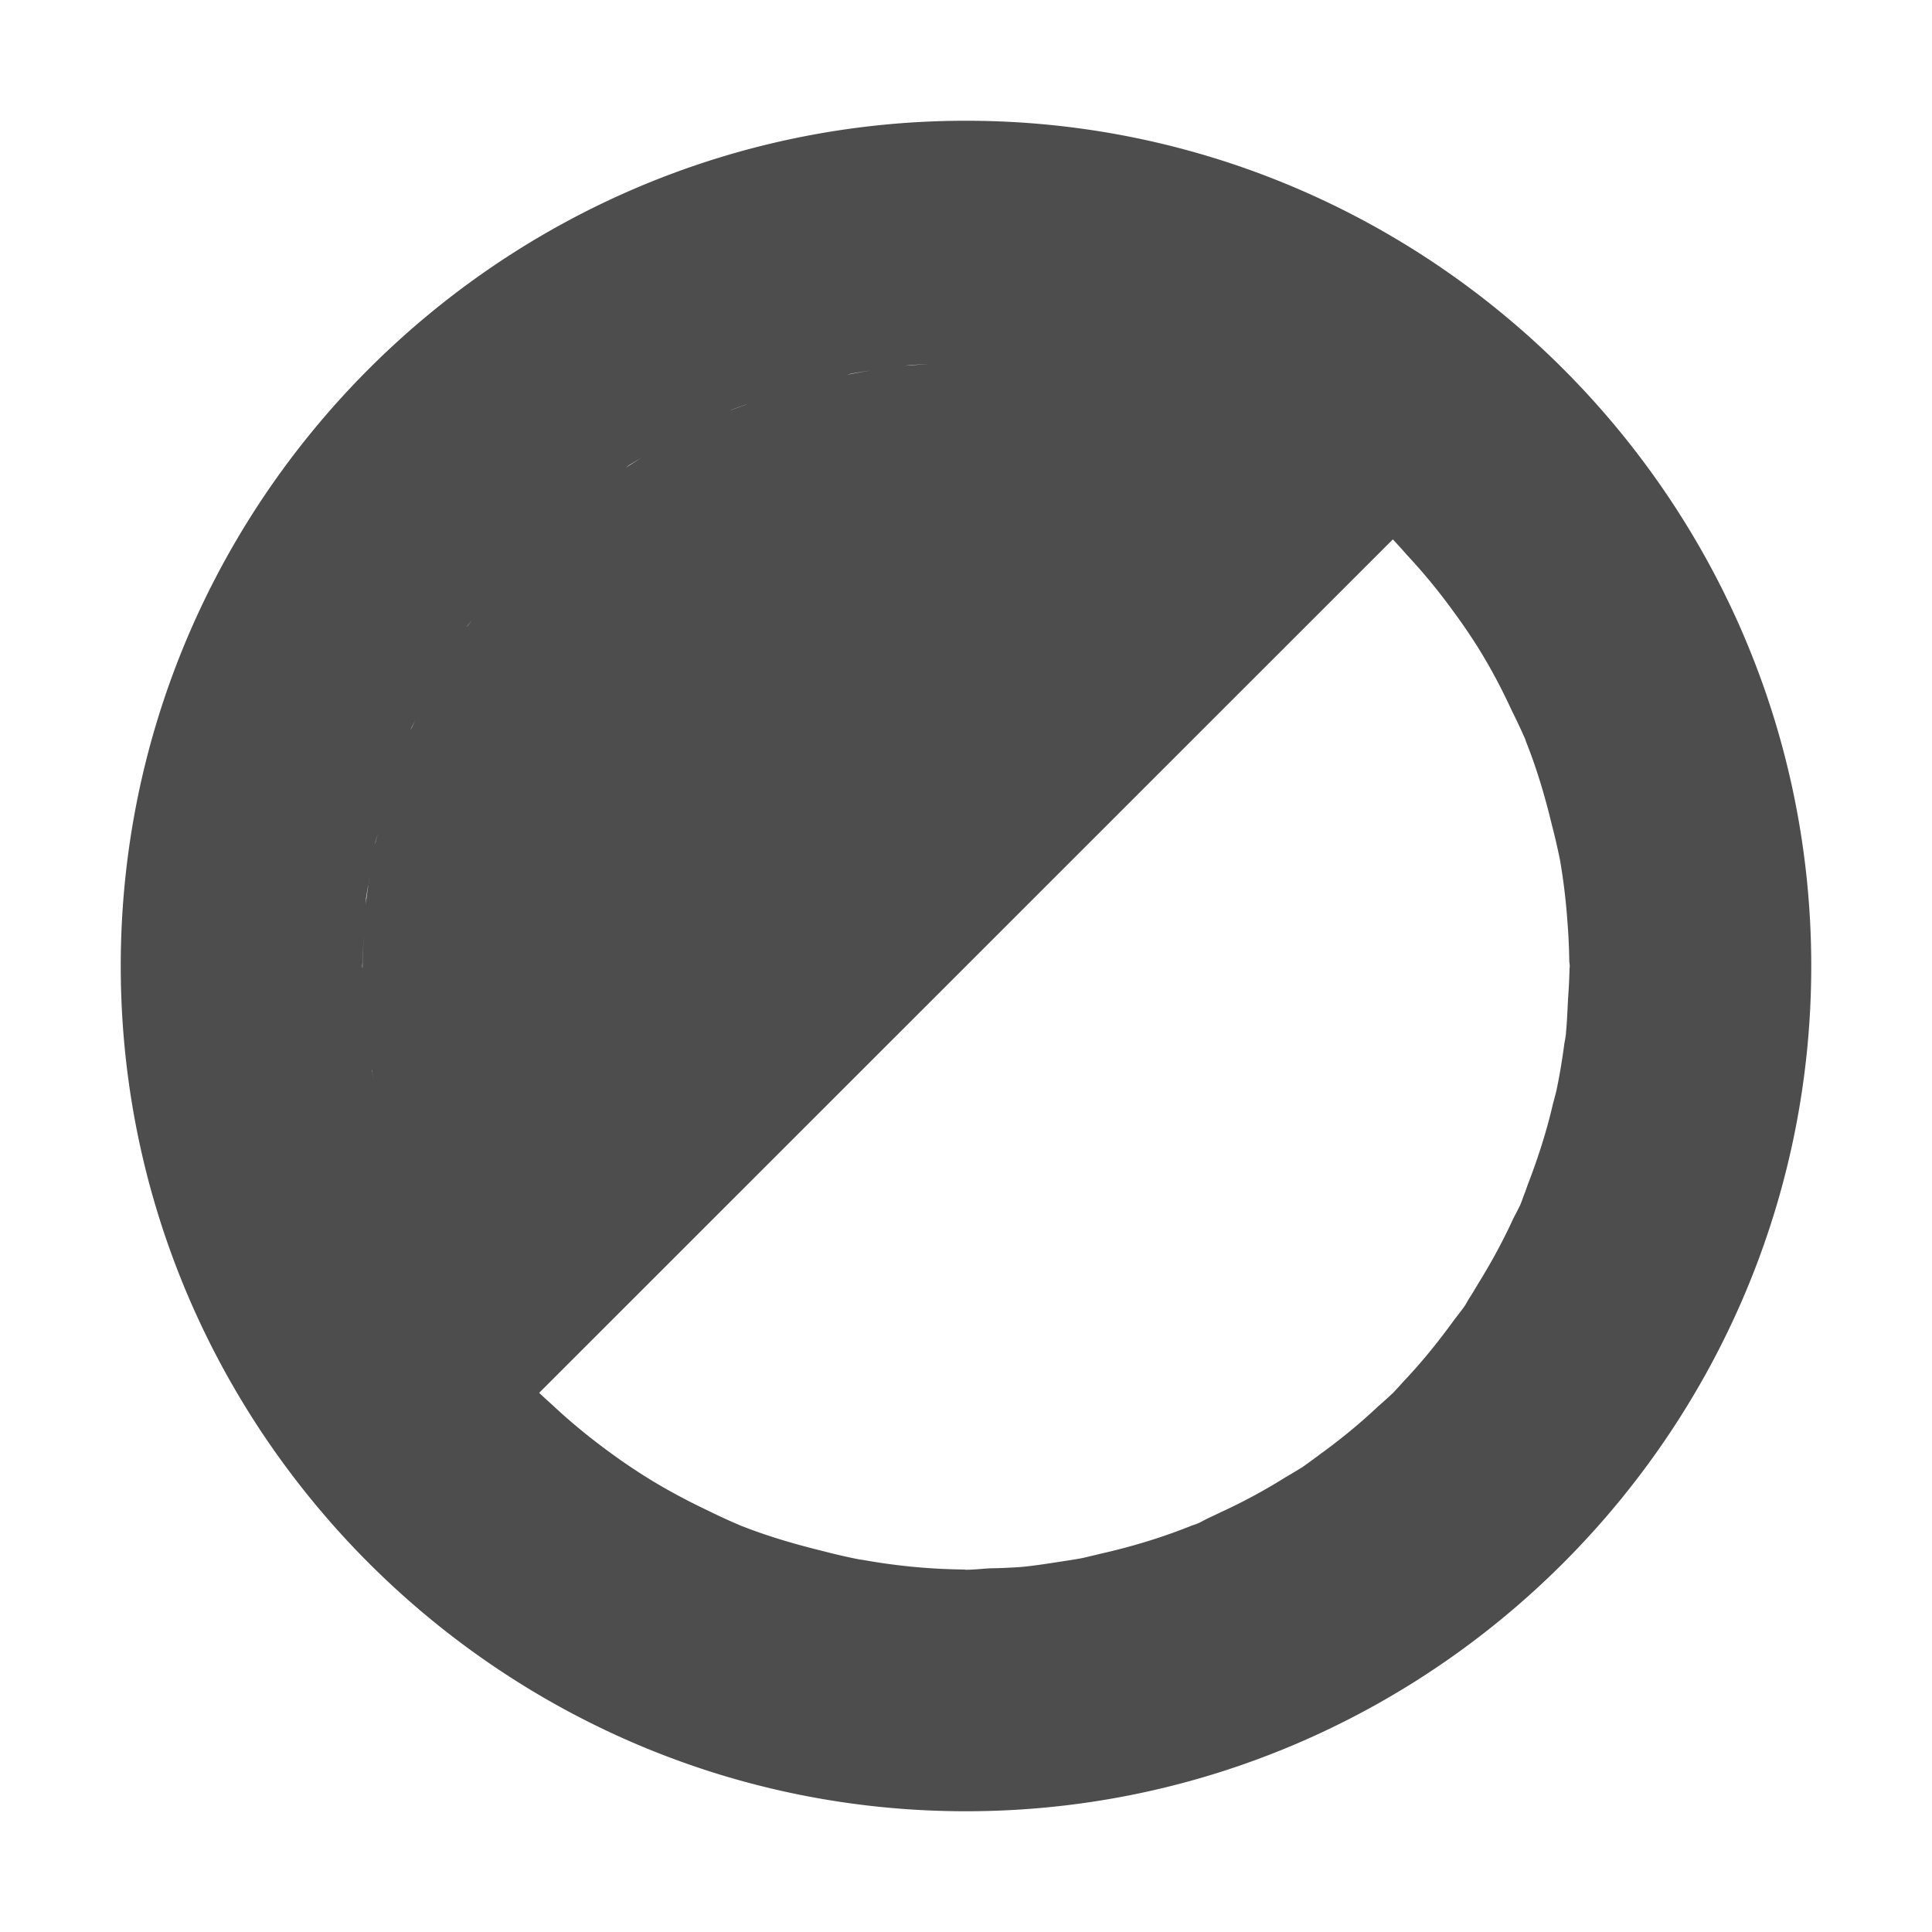 <?xml version="1.0" encoding="UTF-8" standalone="no"?>
<!-- Created with Inkscape (http://www.inkscape.org/) -->
<svg height="16" id="svg3049" inkscape:export-filename="/home/uri/.kde/share/icons/NITRUX-KDE/16x16/actions/view-right-new.png" inkscape:export-xdpi="30" inkscape:export-ydpi="30" inkscape:version="0.91 r13725" sodipodi:docname="lighttable.svg" version="1.1" width="16" xmlns="http://www.w3.org/2000/svg" xmlns:cc="http://creativecommons.org/ns#" xmlns:dc="http://purl.org/dc/elements/1.1/" xmlns:inkscape="http://www.inkscape.org/namespaces/inkscape" xmlns:rdf="http://www.w3.org/1999/02/22-rdf-syntax-ns#" xmlns:sodipodi="http://sodipodi.sourceforge.net/DTD/sodipodi-0.dtd" xmlns:svg="http://www.w3.org/2000/svg">
 <defs id="defs3051">
  <style id="current-color-scheme" type="text/css">
   .ColorScheme-Text {
        color:#4d4d4d;
      }
      .ColorScheme-Background {
        color:#eff0f1;
      }
      .ColorScheme-Highlight {
        color:#3daee9;
      }
      .ColorScheme-ViewText {
        color:#31363b;
      }
      .ColorScheme-ViewBackground {
        color:#fcfcfc;
      }
      .ColorScheme-ViewHover {
        color:#93cee9;
      }
      .ColorScheme-ViewFocus{
        color:#3daee9;
      }
      .ColorScheme-ButtonText {
        color:#31363b;
      }
      .ColorScheme-ButtonBackground {
        color:#eff0f1;
      }
      .ColorScheme-ButtonHover {
        color:#93cee9;
      }
      .ColorScheme-ButtonFocus{
        color:#3daee9;
      }
  </style>
 </defs>
 <sodipodi:namedview bordercolor="#666666" borderlayer="true" borderopacity="1.0" fit-margin-bottom="0" fit-margin-left="0" fit-margin-right="0" fit-margin-top="0" id="base" inkscape:current-layer="layer1" inkscape:cx="1.5914777" inkscape:cy="4.871553" inkscape:document-units="px" inkscape:object-nodes="true" inkscape:pageopacity="0.0" inkscape:pageshadow="2" inkscape:showpageshadow="false" inkscape:snap-bbox="true" inkscape:snap-global="true" inkscape:window-height="847" inkscape:window-maximized="1" inkscape:window-width="1600" inkscape:window-x="0" inkscape:window-y="30" inkscape:zoom="19.71" pagecolor="#000000" showgrid="false" showguides="false">
  <inkscape:grid id="grid4085" type="xygrid">
  </inkscape:grid>
  <sodipodi:guide id="guide4075" orientation="12,0" position="2,14">
  </sodipodi:guide>
  <sodipodi:guide id="guide4077" orientation="0,12" position="2,2">
  </sodipodi:guide>
  <sodipodi:guide id="guide4079" orientation="-12,0" position="14,2">
  </sodipodi:guide>
  <sodipodi:guide id="guide4081" orientation="0,-12" position="14,14">
  </sodipodi:guide>
 </sodipodi:namedview>
 <g id="layer1" inkscape:groupmode="layer" inkscape:label="Capa 1" transform="translate(-421.714,-531.791)">
  <path class="ColorScheme-Text" d="M 8 1 C 4.146 1 1 4.146 1 8 C 1 11.854 4.146 15 8 15 C 11.854 15 15 11.854 15 8 C 15 4.146 11.854 1 8 1 z M 7.697 3.016 A 5 5 0 0 0 7.492 3.029 C 7.508 3.027 7.525 3.025 7.541 3.023 A 5 5 0 0 1 7.697 3.016 z M 7.215 3.068 A 5 5 0 0 0 7.012 3.104 C 7.025 3.101 7.037 3.097 7.051 3.094 A 5 5 0 0 1 7.215 3.068 z M 6.188 3.348 A 5 5 0 0 0 6.049 3.398 C 6.061 3.392 6.074 3.388 6.086 3.383 A 5 5 0 0 1 6.174 3.352 A 5 5 0 0 1 6.188 3.348 z M 5.312 3.791 A 5 5 0 0 0 5.178 3.877 C 5.191 3.868 5.203 3.857 5.217 3.848 A 5 5 0 0 1 5.312 3.791 z M 11.535 4.467 A 5 5 0 0 1 11.65 4.594 C 11.787 4.741 11.915 4.896 12.033 5.059 A 5 5 0 0 1 12.23 5.346 C 12.339 5.519 12.435 5.7 12.521 5.887 A 5 5 0 0 1 12.631 6.121 A 5 5 0 0 1 12.639 6.145 C 12.726 6.363 12.794 6.591 12.85 6.824 A 5 5 0 0 1 12.92 7.127 A 5 5 0 0 1 12.98 7.623 A 5 5 0 0 1 12.996 7.955 C 12.996 7.971 13 7.984 13 8 C 13 8.011 12.998 8.021 12.998 8.031 A 5 5 0 0 1 12.986 8.27 C 12.981 8.363 12.978 8.456 12.969 8.549 C 12.968 8.552 12.969 8.555 12.969 8.559 A 5 5 0 0 1 12.967 8.572 C 12.964 8.601 12.957 8.629 12.953 8.658 C 12.953 8.659 12.953 8.66 12.953 8.66 C 12.936 8.787 12.915 8.911 12.889 9.035 A 5 5 0 0 1 12.861 9.141 C 12.808 9.371 12.736 9.594 12.652 9.811 A 5 5 0 0 1 12.631 9.871 C 12.616 9.907 12.605 9.943 12.59 9.979 A 5 5 0 0 1 12.533 10.09 C 12.448 10.276 12.351 10.454 12.244 10.627 A 5 5 0 0 1 12.174 10.742 C 12.157 10.767 12.144 10.795 12.127 10.82 A 5 5 0 0 1 12.045 10.928 C 11.915 11.107 11.777 11.279 11.625 11.439 A 5 5 0 0 1 11.537 11.535 A 5 5 0 0 1 11.412 11.648 C 11.26 11.791 11.099 11.923 10.93 12.045 A 5 5 0 0 1 10.824 12.123 C 10.811 12.132 10.797 12.143 10.783 12.152 A 5 5 0 0 1 10.646 12.234 C 10.474 12.342 10.294 12.439 10.107 12.525 A 5 5 0 0 1 10.012 12.57 C 9.979 12.585 9.947 12.605 9.914 12.619 A 5 5 0 0 1 9.873 12.633 C 9.627 12.732 9.371 12.81 9.107 12.869 A 5 5 0 0 1 9.076 12.877 C 9.033 12.886 8.992 12.898 8.949 12.906 A 5 5 0 0 1 8.787 12.932 C 8.679 12.949 8.57 12.966 8.459 12.977 A 5 5 0 0 1 8.205 12.988 C 8.137 12.991 8.069 13 8 13 C 7.993 13 7.988 12.998 7.98 12.998 A 5 5 0 0 1 7.166 12.922 C 7.145 12.918 7.124 12.916 7.104 12.912 A 5 5 0 0 1 6.818 12.846 C 6.589 12.79 6.362 12.724 6.146 12.639 C 6.146 12.638 6.145 12.639 6.145 12.639 A 5 5 0 0 1 5.867 12.512 C 5.692 12.429 5.521 12.338 5.357 12.236 A 5 5 0 0 1 5.049 12.027 C 4.882 11.905 4.722 11.774 4.572 11.633 A 5 5 0 0 1 4.465 11.535 L 11.535 4.467 z M 3.908 5.135 A 5 5 0 0 0 3.867 5.191 C 3.869 5.188 3.87 5.183 3.873 5.18 A 5 5 0 0 1 3.908 5.135 z M 3.438 5.971 A 5 5 0 0 0 3.4 6.045 C 3.403 6.037 3.406 6.029 3.41 6.021 A 5 5 0 0 1 3.438 5.971 z M 3.129 6.902 A 5 5 0 0 0 3.105 6.994 C 3.107 6.984 3.108 6.975 3.111 6.965 A 5 5 0 0 1 3.129 6.902 z M 3.061 7.264 A 5 5 0 0 0 3.027 7.504 C 3.029 7.487 3.03 7.47 3.031 7.453 C 3.032 7.449 3.031 7.445 3.031 7.441 A 5 5 0 0 1 3.047 7.344 C 3.048 7.338 3.05 7.332 3.051 7.326 C 3.054 7.305 3.057 7.285 3.061 7.264 z M 3.014 7.744 A 5 5 0 0 0 3.002 8.021 C 3.001 8.014 3 8.007 3 8 C 3 7.989 3.002 7.979 3.002 7.969 A 5 5 0 0 1 3.014 7.744 z M 3.078 8.854 A 5 5 0 0 0 3.096 8.951 A 5 5 0 0 1 3.082 8.879 A 5 5 0 0 1 3.08 8.873 A 5 5 0 0 1 3.078 8.854 z " id="rect4203" style="fill:currentColor" transform="translate(421.714,531.791)">
  </path>
 </g>
</svg>
